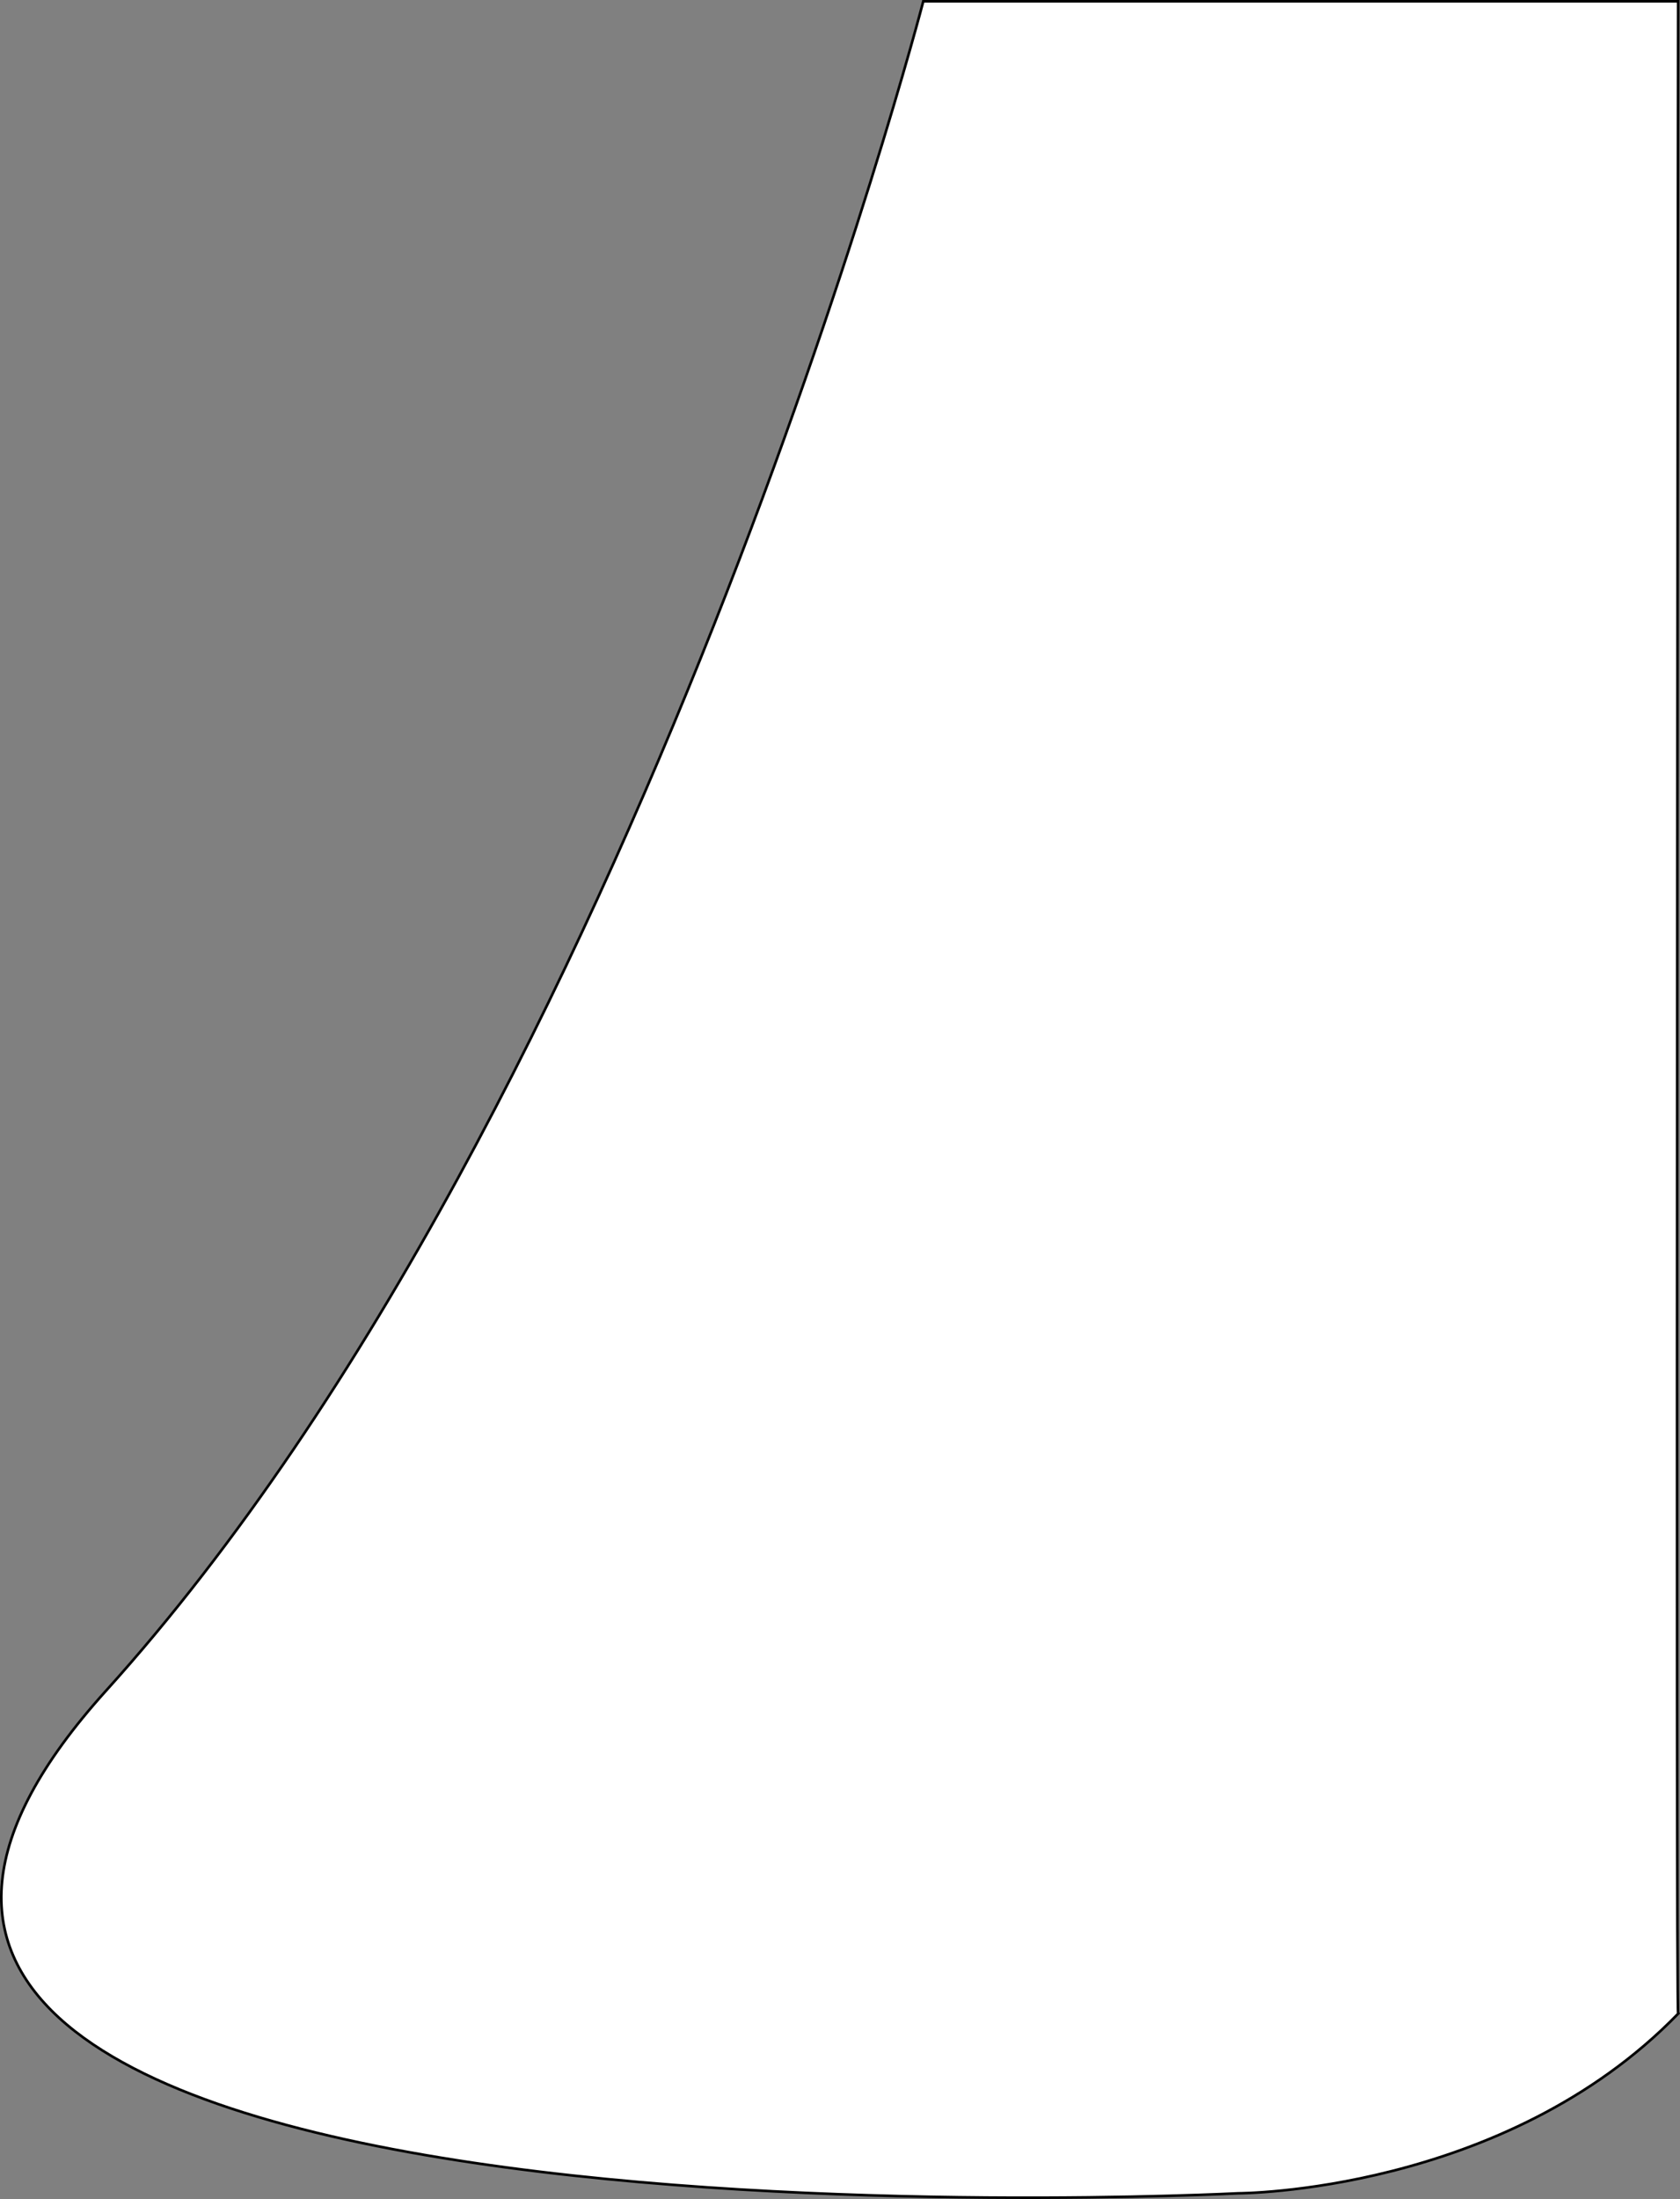 <svg xmlns="http://www.w3.org/2000/svg" viewBox="0 0 645.39 844.69"><rect x="0" y="0" width="645.39" height="844.69" fill="#808080" stroke="none"/><defs><style>.cls-1{fill:#fff;stroke:#000;stroke-miterlimit:10;}</style></defs><title>Asset 1</title><g id="Layer_2" data-name="Layer 2"><g id="Layer_1-2" data-name="Layer 1"><path class="cls-1" d="M354.69.5s-110,423-314,649,435,193,435,193,102,0,169-69c-1-1,0-773,0-773Z"/></g></g></svg>